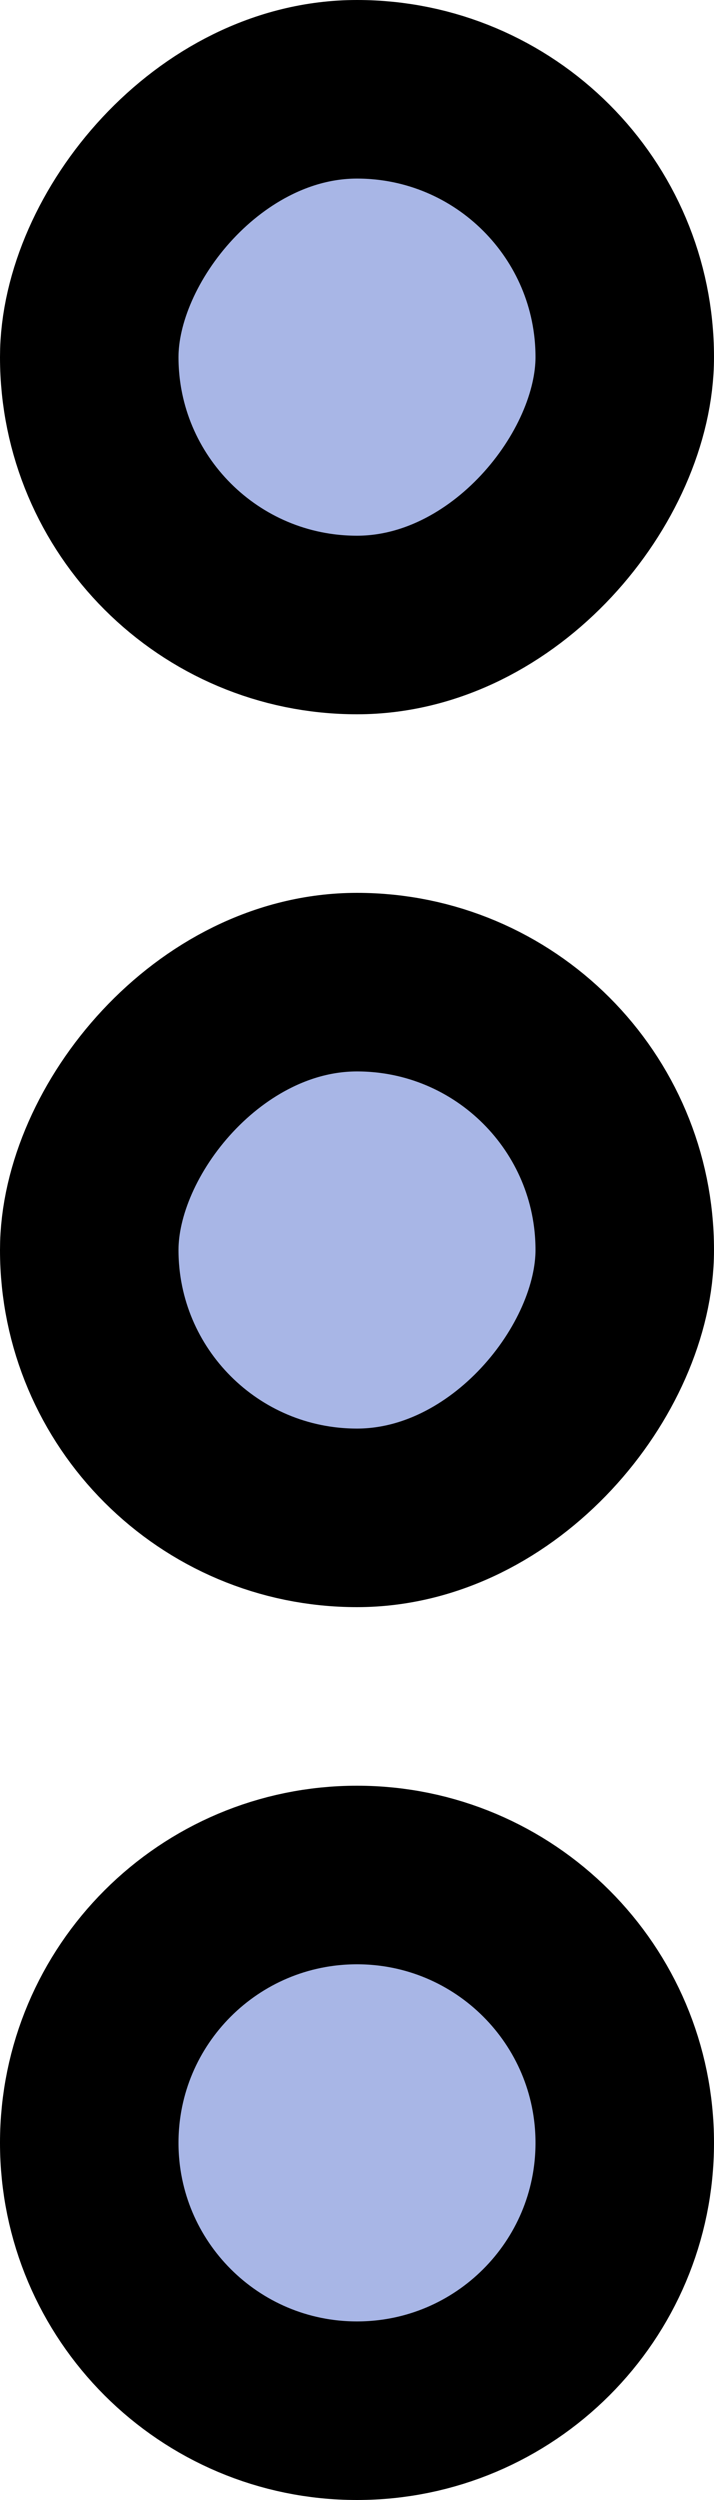 <svg width="8" height="28" viewBox="0 0 8 28" fill="none" xmlns="http://www.w3.org/2000/svg">
<rect x="1" y="-1" width="6" height="6" rx="3" transform="matrix(1 0 0 -1 0 6)" fill="#A8B6E6" stroke="black" stroke-width="2"/>
<path d="M1 24C1 25.657 2.343 27 4 27C5.657 27 7 25.657 7 24C7 22.343 5.657 21 4 21C2.343 21 1 22.343 1 24Z" fill="#A8B6E6" stroke="black" stroke-width="2"/>
<rect x="1" y="-1" width="6" height="6" rx="3" transform="matrix(1 0 0 -1 0 16)" fill="#A8B6E6" stroke="black" stroke-width="2"/>
</svg>
